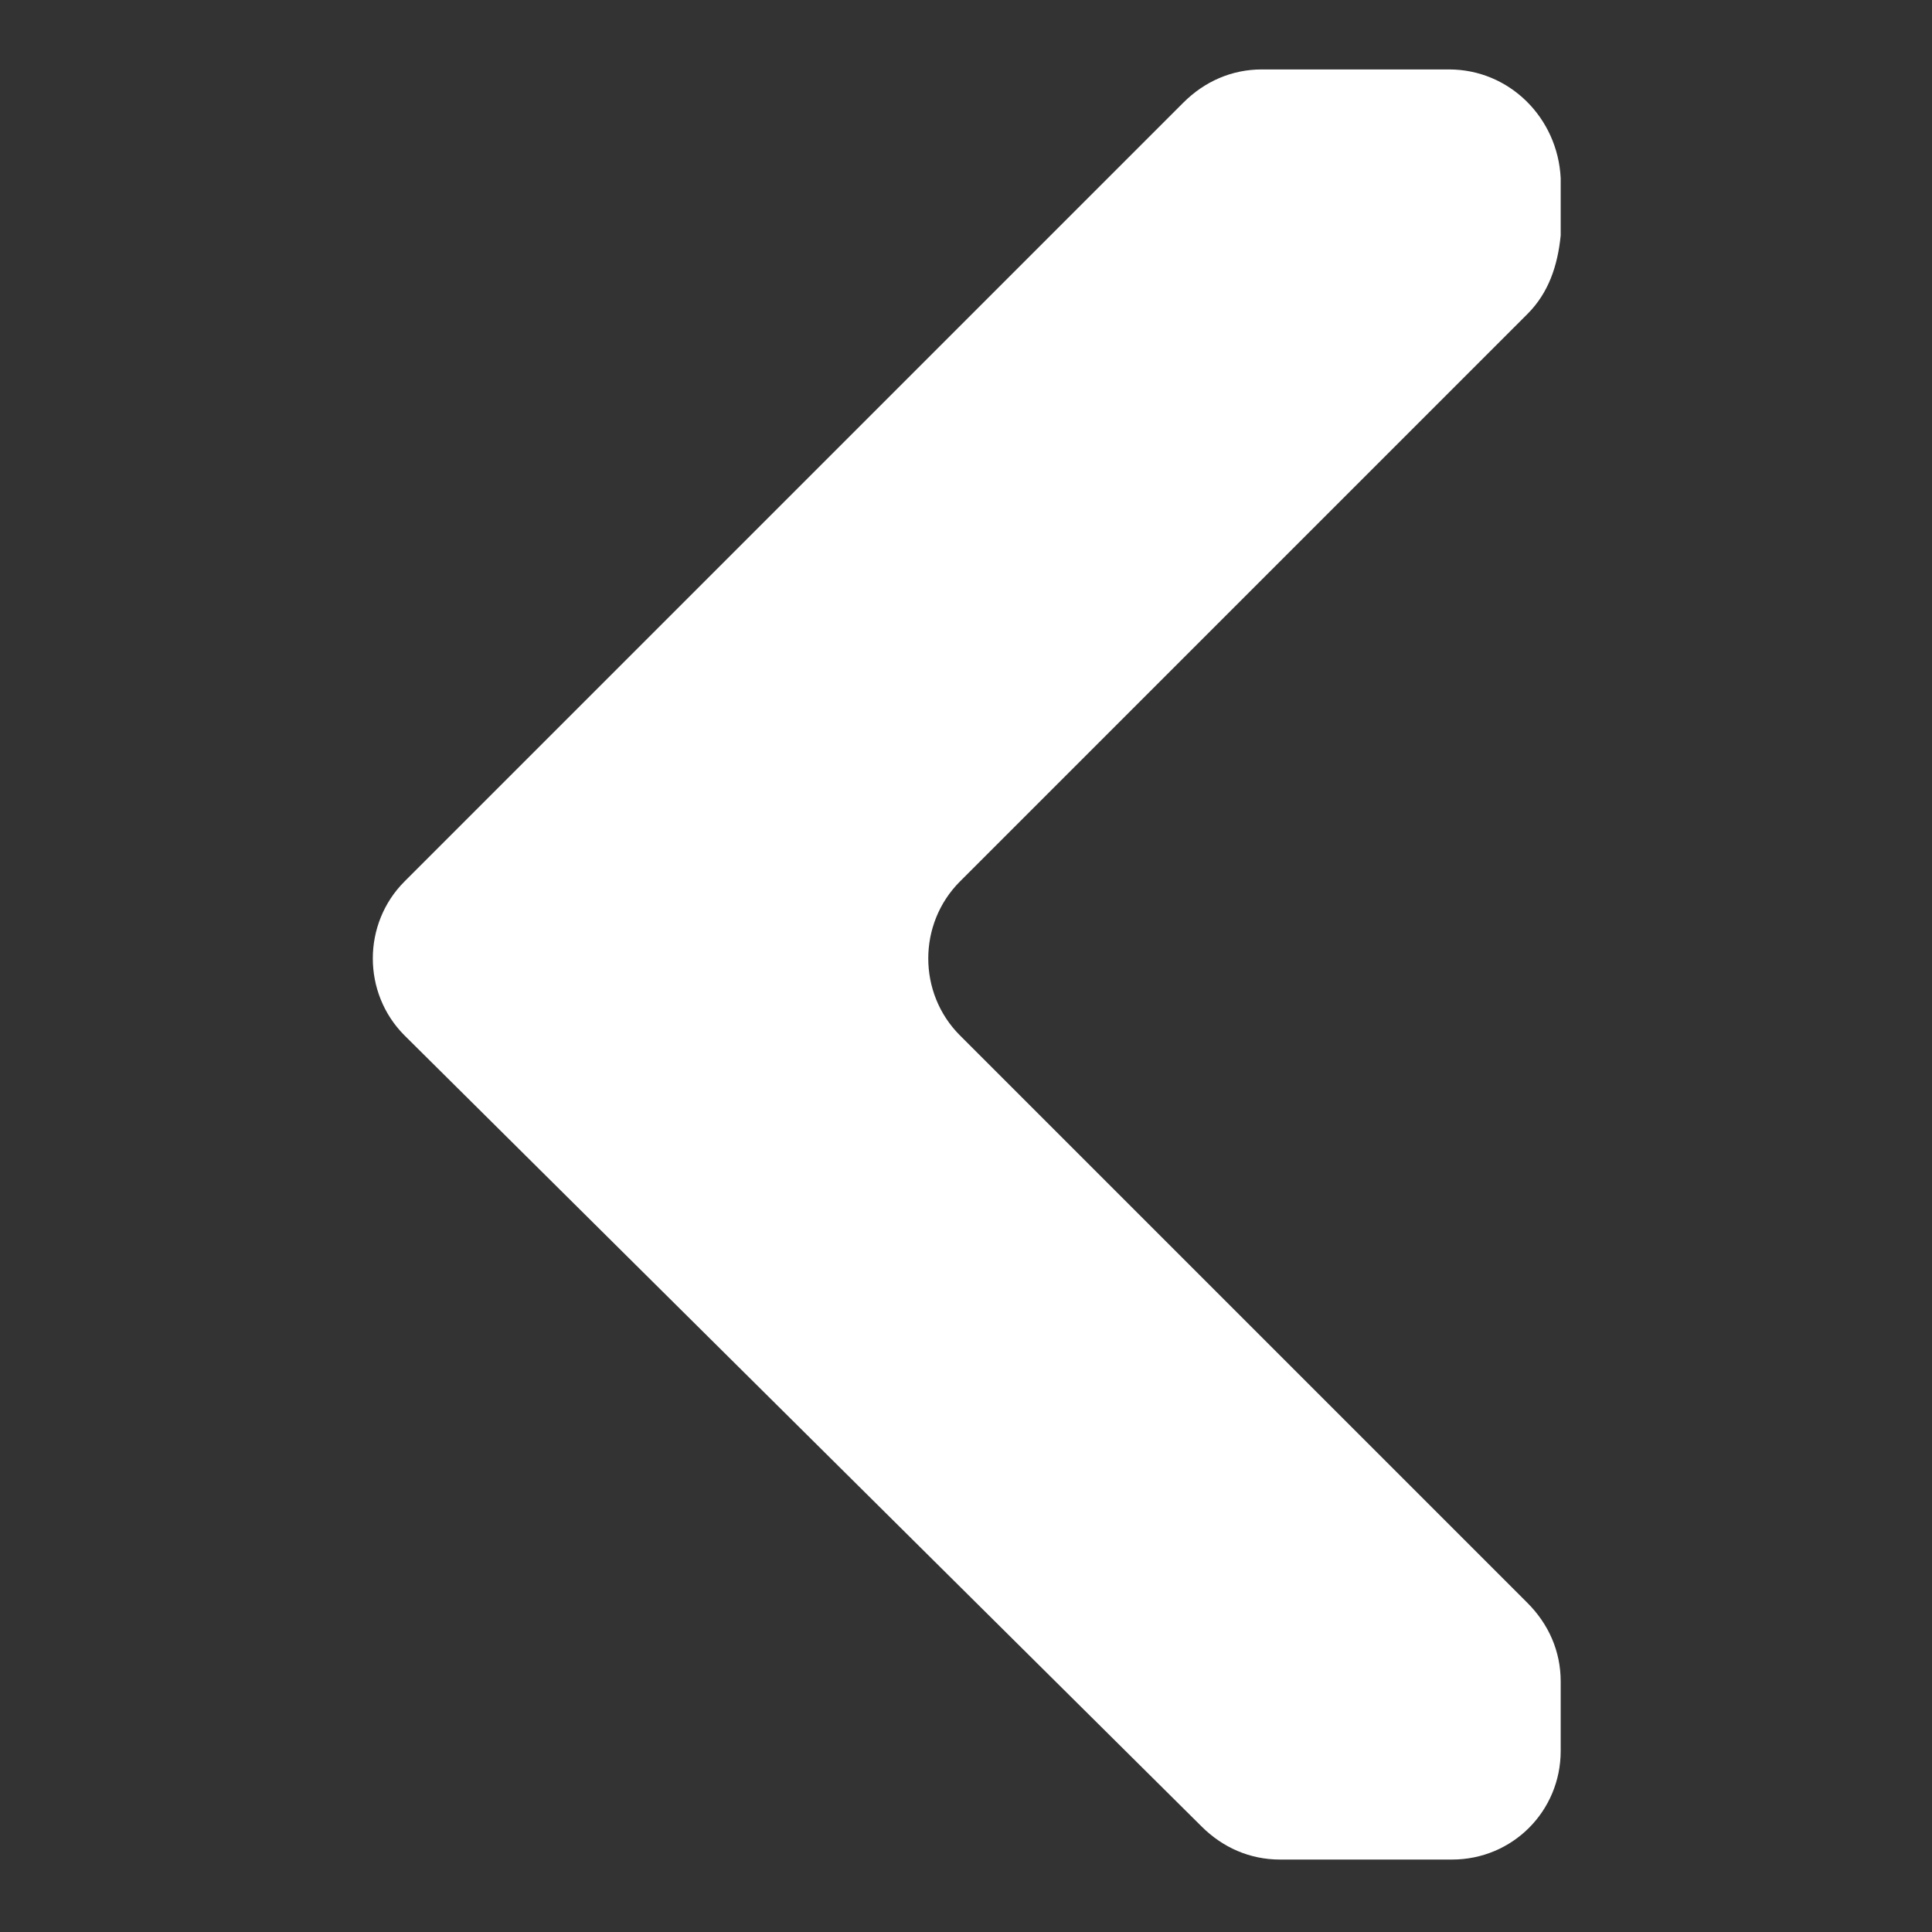 <?xml version="1.0" encoding="utf-8"?>
<!-- Generator: Adobe Illustrator 23.0.6, SVG Export Plug-In . SVG Version: 6.00 Build 0)  -->
<svg version="1.1" id="Layer_1" xmlns="http://www.w3.org/2000/svg" xmlns:xlink="http://www.w3.org/1999/xlink" x="0px" y="0px"
	 viewBox="0 0 64 64" style="enable-background:new 0 0 64 64;" xml:space="preserve">
<rect x="0" y="0" width="64" height="64" fill="#333333" stroke="none"/>
<style type="text/css">
	.st0{fill:#FFFFFF;}
</style>
<title>arrow</title>
<path class="st0" d="M50.6,10.4L31.8,29.2c-1.4,1.4-1.4,3.7,0,5.1c0,0,0,0,0,0l18.8,18.8c0.7,0.7,1.1,1.6,1.1,2.6V58
	c0,2-1.6,3.6-3.6,3.6c0,0,0,0,0,0h-5.7c-1,0-1.9-0.4-2.6-1.1L13.4,34.3c-1.4-1.4-1.4-3.7,0-5.1c0,0,0,0,0,0L39.2,3.4
	c0.7-0.7,1.6-1.1,2.6-1.1H48c2,0,3.6,1.6,3.7,3.6c0,0,0,0,0,0.1v1.8C51.6,8.8,51.3,9.7,50.6,10.4z"/>
</svg>

